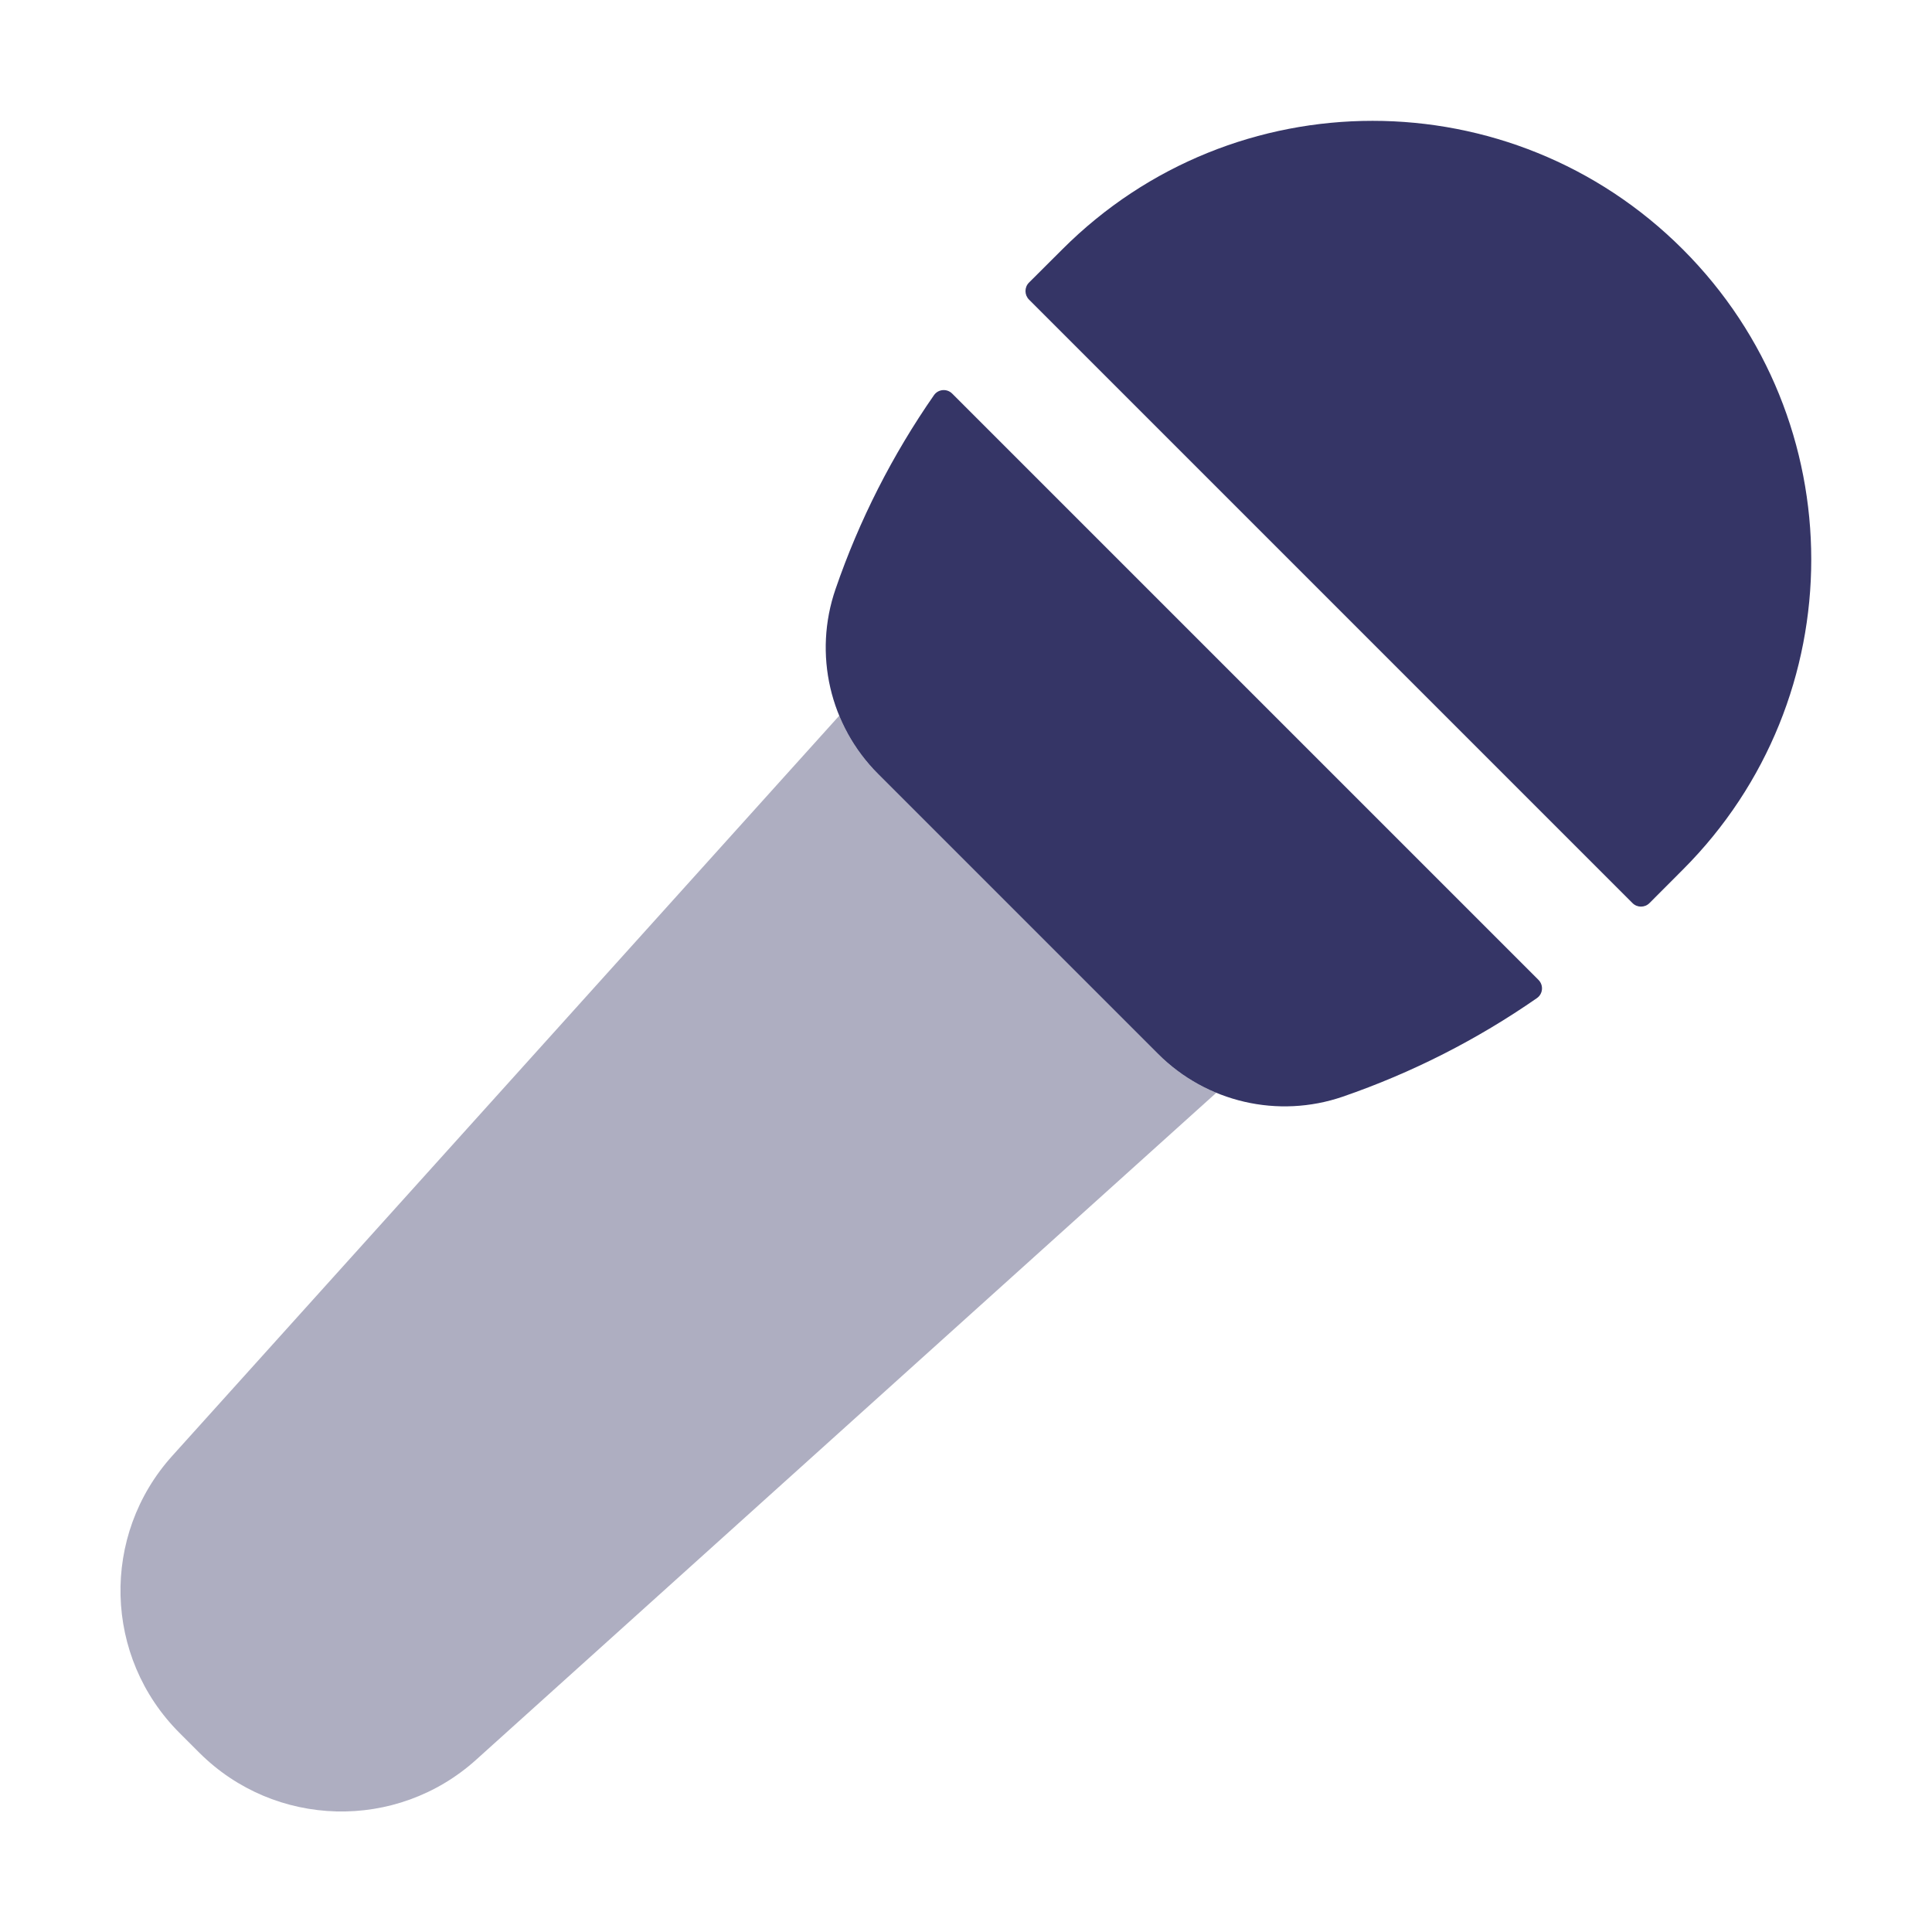 <svg width="24" height="24" viewBox="0 0 24 24" fill="none" xmlns="http://www.w3.org/2000/svg">
<path opacity="0.4" d="M10.425 8.891C10.535 9.157 10.697 9.404 10.909 9.615L14.386 13.092C14.597 13.303 14.843 13.465 15.109 13.575L5.915 21.86C4.927 22.751 3.414 22.711 2.474 21.771L2.229 21.526C1.288 20.585 1.249 19.073 2.14 18.085L10.425 8.891Z" fill="#353566"/>
<path d="M12.783 3.722C12.725 3.664 12.724 3.569 12.782 3.511C12.92 3.373 13.059 3.235 13.197 3.097C15.325 0.969 18.776 0.969 20.904 3.097C23.032 5.225 23.032 8.676 20.904 10.804C20.766 10.942 20.628 11.081 20.49 11.219C20.432 11.277 20.337 11.277 20.279 11.218L12.783 3.722Z" fill="#353566"/>
<path d="M11.829 4.89C11.764 4.824 11.655 4.833 11.602 4.909C11.087 5.65 10.674 6.46 10.379 7.319C10.102 8.123 10.307 9.014 10.909 9.615L14.386 13.092C14.987 13.693 15.878 13.899 16.681 13.623C17.54 13.327 18.351 12.914 19.092 12.399C19.168 12.346 19.177 12.238 19.111 12.172L11.829 4.89Z" fill="#353566"/>
</svg>
